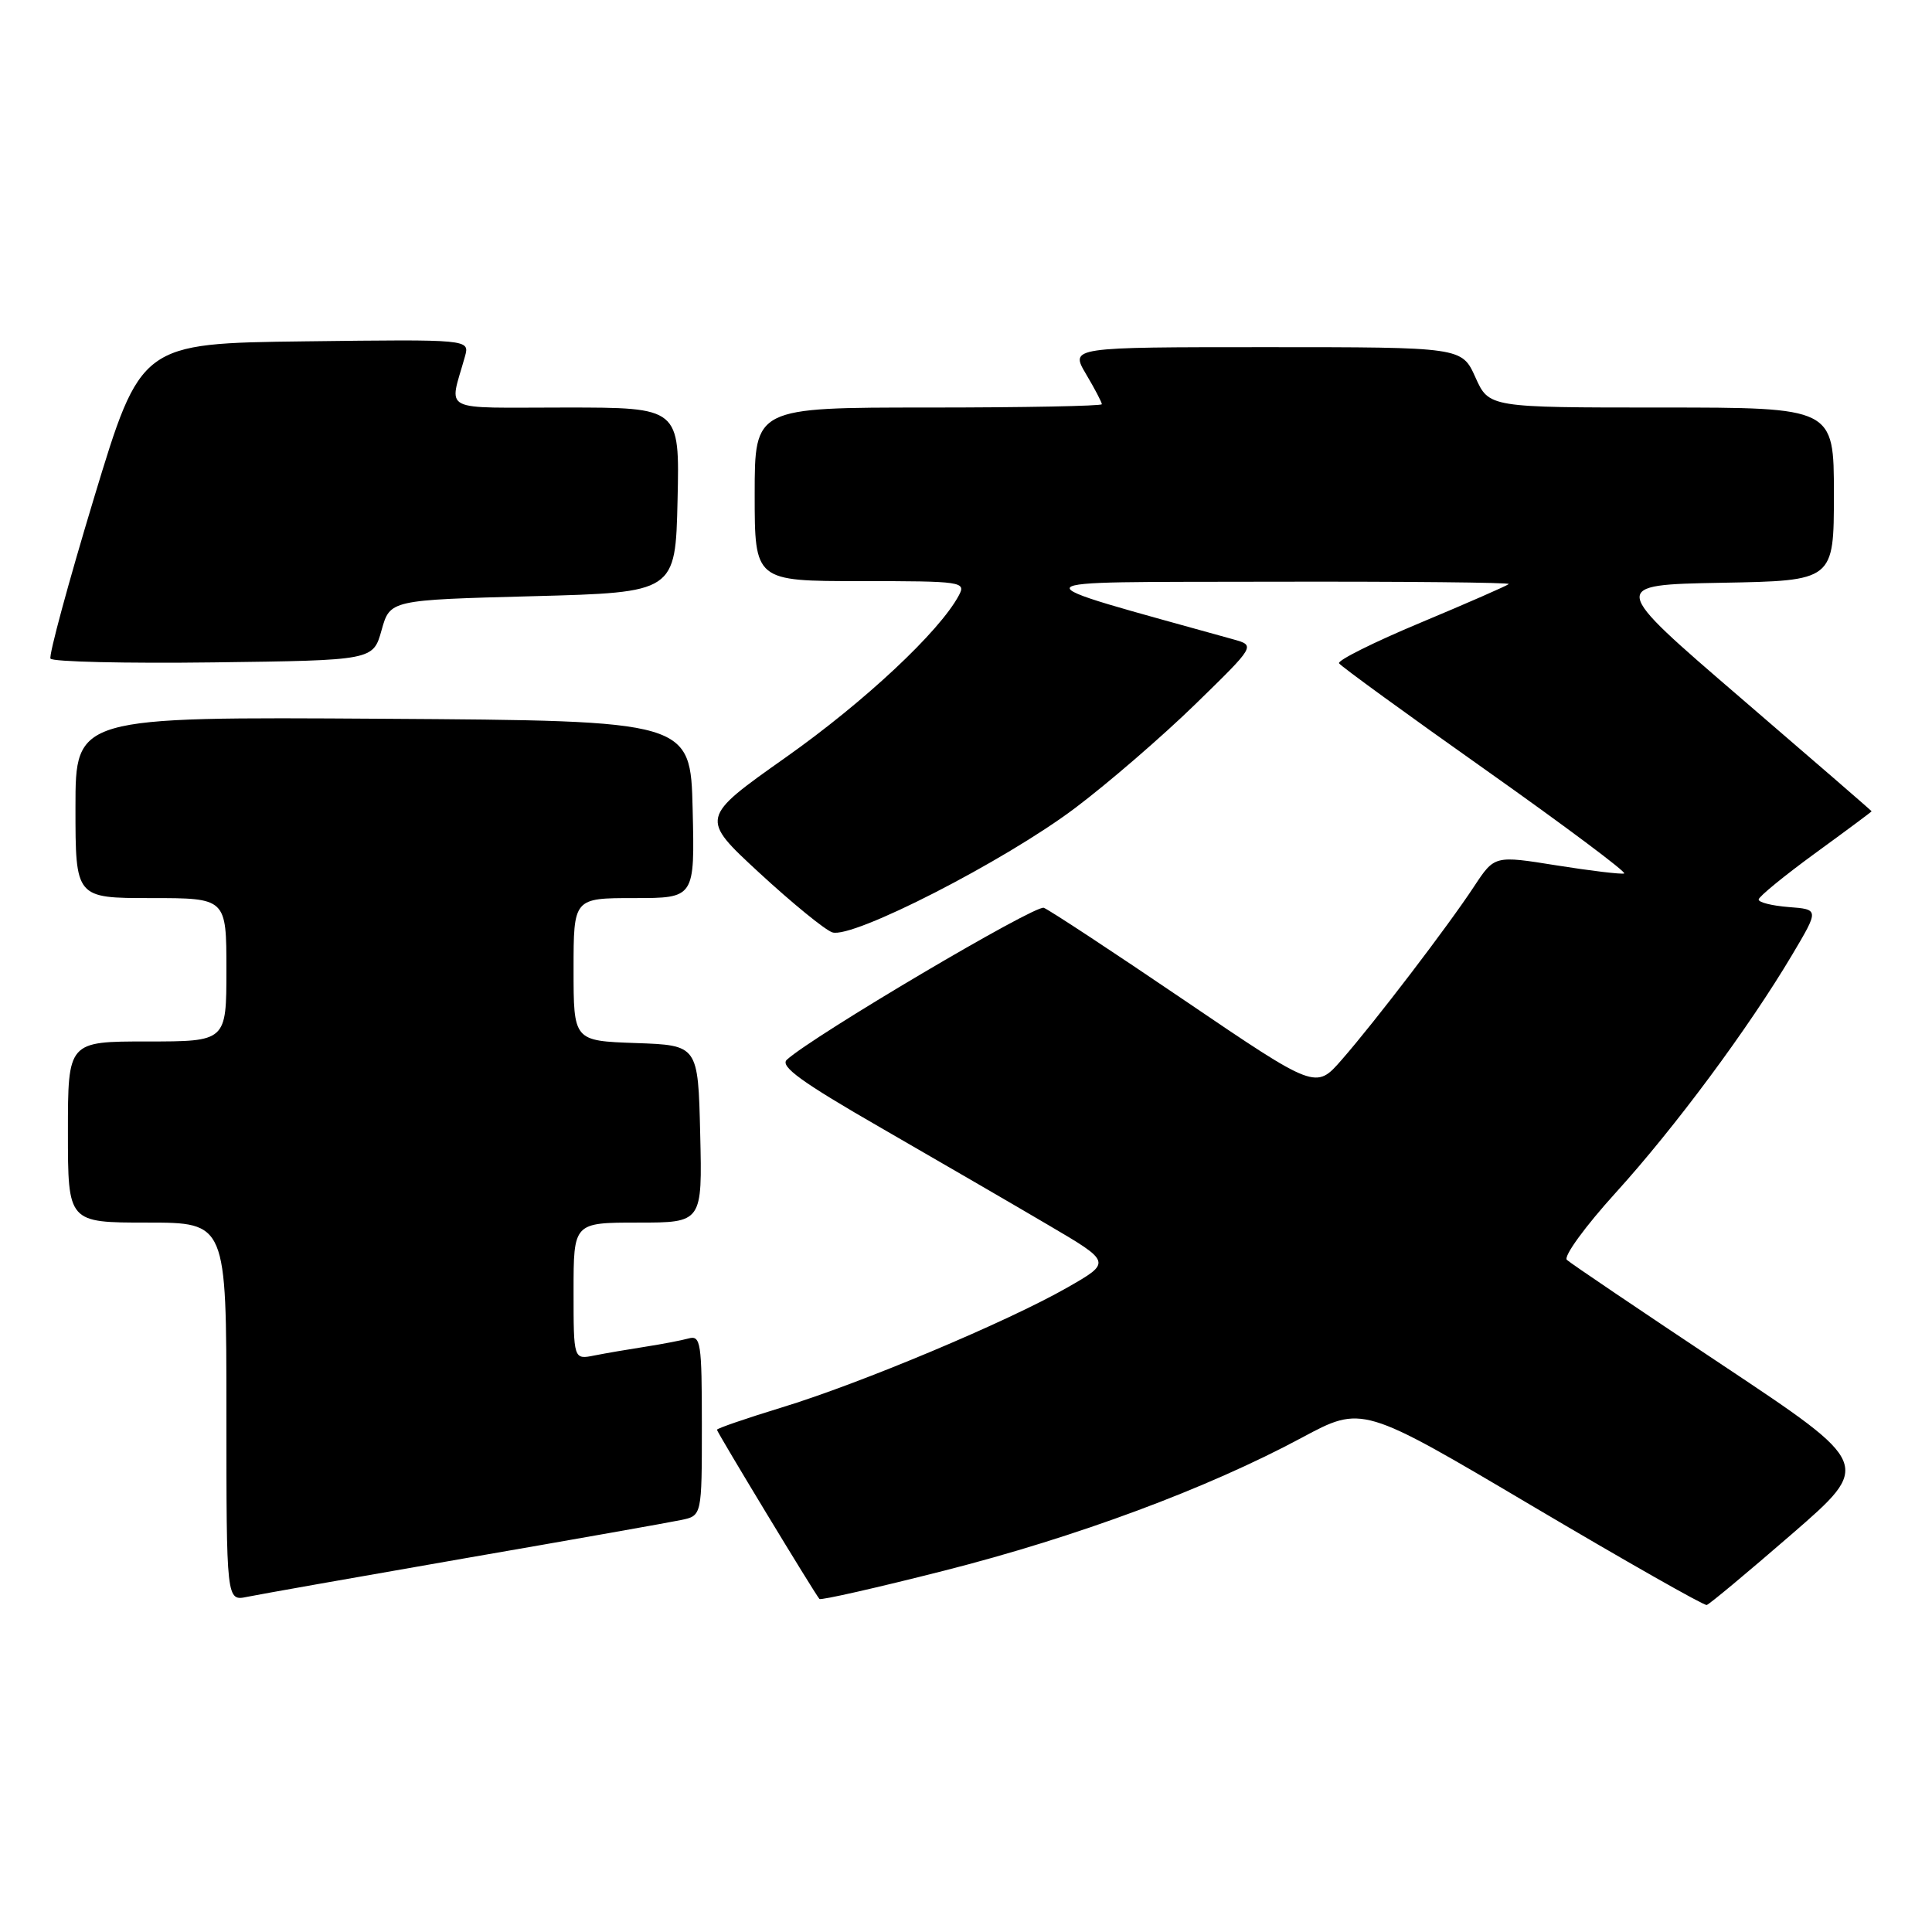 <?xml version="1.0" encoding="UTF-8" standalone="no"?>
<!DOCTYPE svg PUBLIC "-//W3C//DTD SVG 1.1//EN" "http://www.w3.org/Graphics/SVG/1.1/DTD/svg11.dtd" >
<svg xmlns="http://www.w3.org/2000/svg" xmlns:xlink="http://www.w3.org/1999/xlink" version="1.1" viewBox="0 0 256 256">
 <g >
 <path fill="currentColor"
d=" M 237.42 203.28 C 248.05 194.06 248.05 194.06 228.27 180.90 C 217.40 173.67 208.10 167.39 207.62 166.94 C 207.13 166.50 210.06 162.48 214.11 158.02 C 221.99 149.33 231.68 136.26 237.48 126.50 C 241.04 120.50 241.04 120.50 237.02 120.19 C 234.81 120.02 233.01 119.57 233.03 119.19 C 233.04 118.81 236.42 116.05 240.53 113.05 C 244.64 110.06 248.00 107.56 248.00 107.50 C 248.00 107.44 240.18 100.67 230.62 92.45 C 213.24 77.50 213.24 77.50 228.12 77.22 C 243.00 76.95 243.00 76.95 243.00 65.47 C 243.00 54.00 243.00 54.00 220.15 54.00 C 197.30 54.00 197.30 54.00 195.50 50.00 C 193.70 46.00 193.70 46.00 167.75 46.00 C 141.80 46.00 141.80 46.00 143.90 49.56 C 145.06 51.51 146.00 53.31 146.00 53.56 C 146.00 53.80 135.65 54.00 123.00 54.00 C 100.00 54.00 100.00 54.00 100.00 65.50 C 100.00 77.00 100.00 77.00 114.04 77.00 C 127.51 77.00 128.03 77.08 127.05 78.90 C 124.50 83.68 114.56 92.98 104.14 100.34 C 92.75 108.39 92.75 108.39 100.62 115.66 C 104.96 119.66 109.30 123.21 110.28 123.54 C 112.91 124.45 133.11 114.11 142.47 107.06 C 146.85 103.76 154.02 97.57 158.40 93.30 C 166.36 85.54 166.36 85.54 163.43 84.72 C 133.94 76.50 133.50 77.17 168.42 77.08 C 185.97 77.04 200.15 77.18 199.92 77.39 C 199.69 77.61 194.44 79.91 188.25 82.50 C 182.07 85.08 177.20 87.51 177.43 87.89 C 177.67 88.28 186.42 94.64 196.89 102.04 C 207.35 109.44 215.60 115.61 215.21 115.74 C 214.82 115.87 210.80 115.39 206.27 114.67 C 198.04 113.35 198.04 113.35 195.35 117.42 C 191.89 122.69 182.19 135.39 177.78 140.43 C 174.35 144.36 174.35 144.36 156.99 132.58 C 147.45 126.10 139.04 120.57 138.31 120.29 C 137.17 119.85 107.74 137.25 104.26 140.42 C 103.31 141.29 106.23 143.40 116.76 149.46 C 124.32 153.82 134.28 159.60 138.90 162.32 C 147.30 167.25 147.30 167.25 141.40 170.62 C 133.42 175.17 113.99 183.33 103.54 186.51 C 98.84 187.95 95.00 189.27 95.00 189.45 C 95.00 189.77 107.96 211.18 108.58 211.87 C 108.76 212.07 116.18 210.39 125.07 208.13 C 142.68 203.66 159.97 197.23 172.50 190.50 C 180.50 186.21 180.50 186.21 203.00 199.53 C 215.38 206.85 225.79 212.77 226.15 212.67 C 226.50 212.58 231.57 208.35 237.42 203.28 Z  M 61.50 206.50 C 75.80 204.02 88.74 201.73 90.25 201.41 C 93.00 200.84 93.00 200.84 93.00 188.85 C 93.00 177.92 92.85 176.91 91.25 177.35 C 90.29 177.61 87.70 178.11 85.50 178.45 C 83.30 178.79 80.26 179.31 78.75 179.61 C 76.00 180.16 76.00 180.16 76.00 171.08 C 76.00 162.00 76.00 162.00 84.53 162.00 C 93.06 162.00 93.06 162.00 92.78 150.25 C 92.50 138.50 92.50 138.50 84.25 138.21 C 76.00 137.92 76.00 137.92 76.00 128.46 C 76.00 119.00 76.00 119.00 84.03 119.00 C 92.06 119.00 92.06 119.00 91.78 107.25 C 91.50 95.50 91.50 95.50 50.75 95.24 C 10.00 94.98 10.00 94.98 10.00 106.99 C 10.00 119.00 10.00 119.00 20.00 119.00 C 30.00 119.00 30.00 119.00 30.00 128.50 C 30.00 138.00 30.00 138.00 19.50 138.00 C 9.00 138.00 9.00 138.00 9.00 150.00 C 9.00 162.00 9.00 162.00 19.50 162.00 C 30.00 162.00 30.00 162.00 30.00 187.08 C 30.00 212.16 30.00 212.16 32.75 211.59 C 34.26 211.28 47.20 208.99 61.50 206.50 Z  M 50.56 83.50 C 51.68 79.50 51.68 79.50 70.59 79.00 C 89.50 78.50 89.50 78.50 89.78 66.25 C 90.06 54.00 90.06 54.00 74.92 54.00 C 58.00 54.00 59.52 54.77 61.61 47.23 C 62.24 44.96 62.24 44.96 40.45 45.23 C 18.66 45.50 18.66 45.50 12.45 66.00 C 9.04 77.28 6.45 86.85 6.69 87.27 C 6.94 87.69 16.66 87.92 28.29 87.77 C 49.44 87.50 49.44 87.50 50.56 83.50 Z "/>
</g>
</svg>